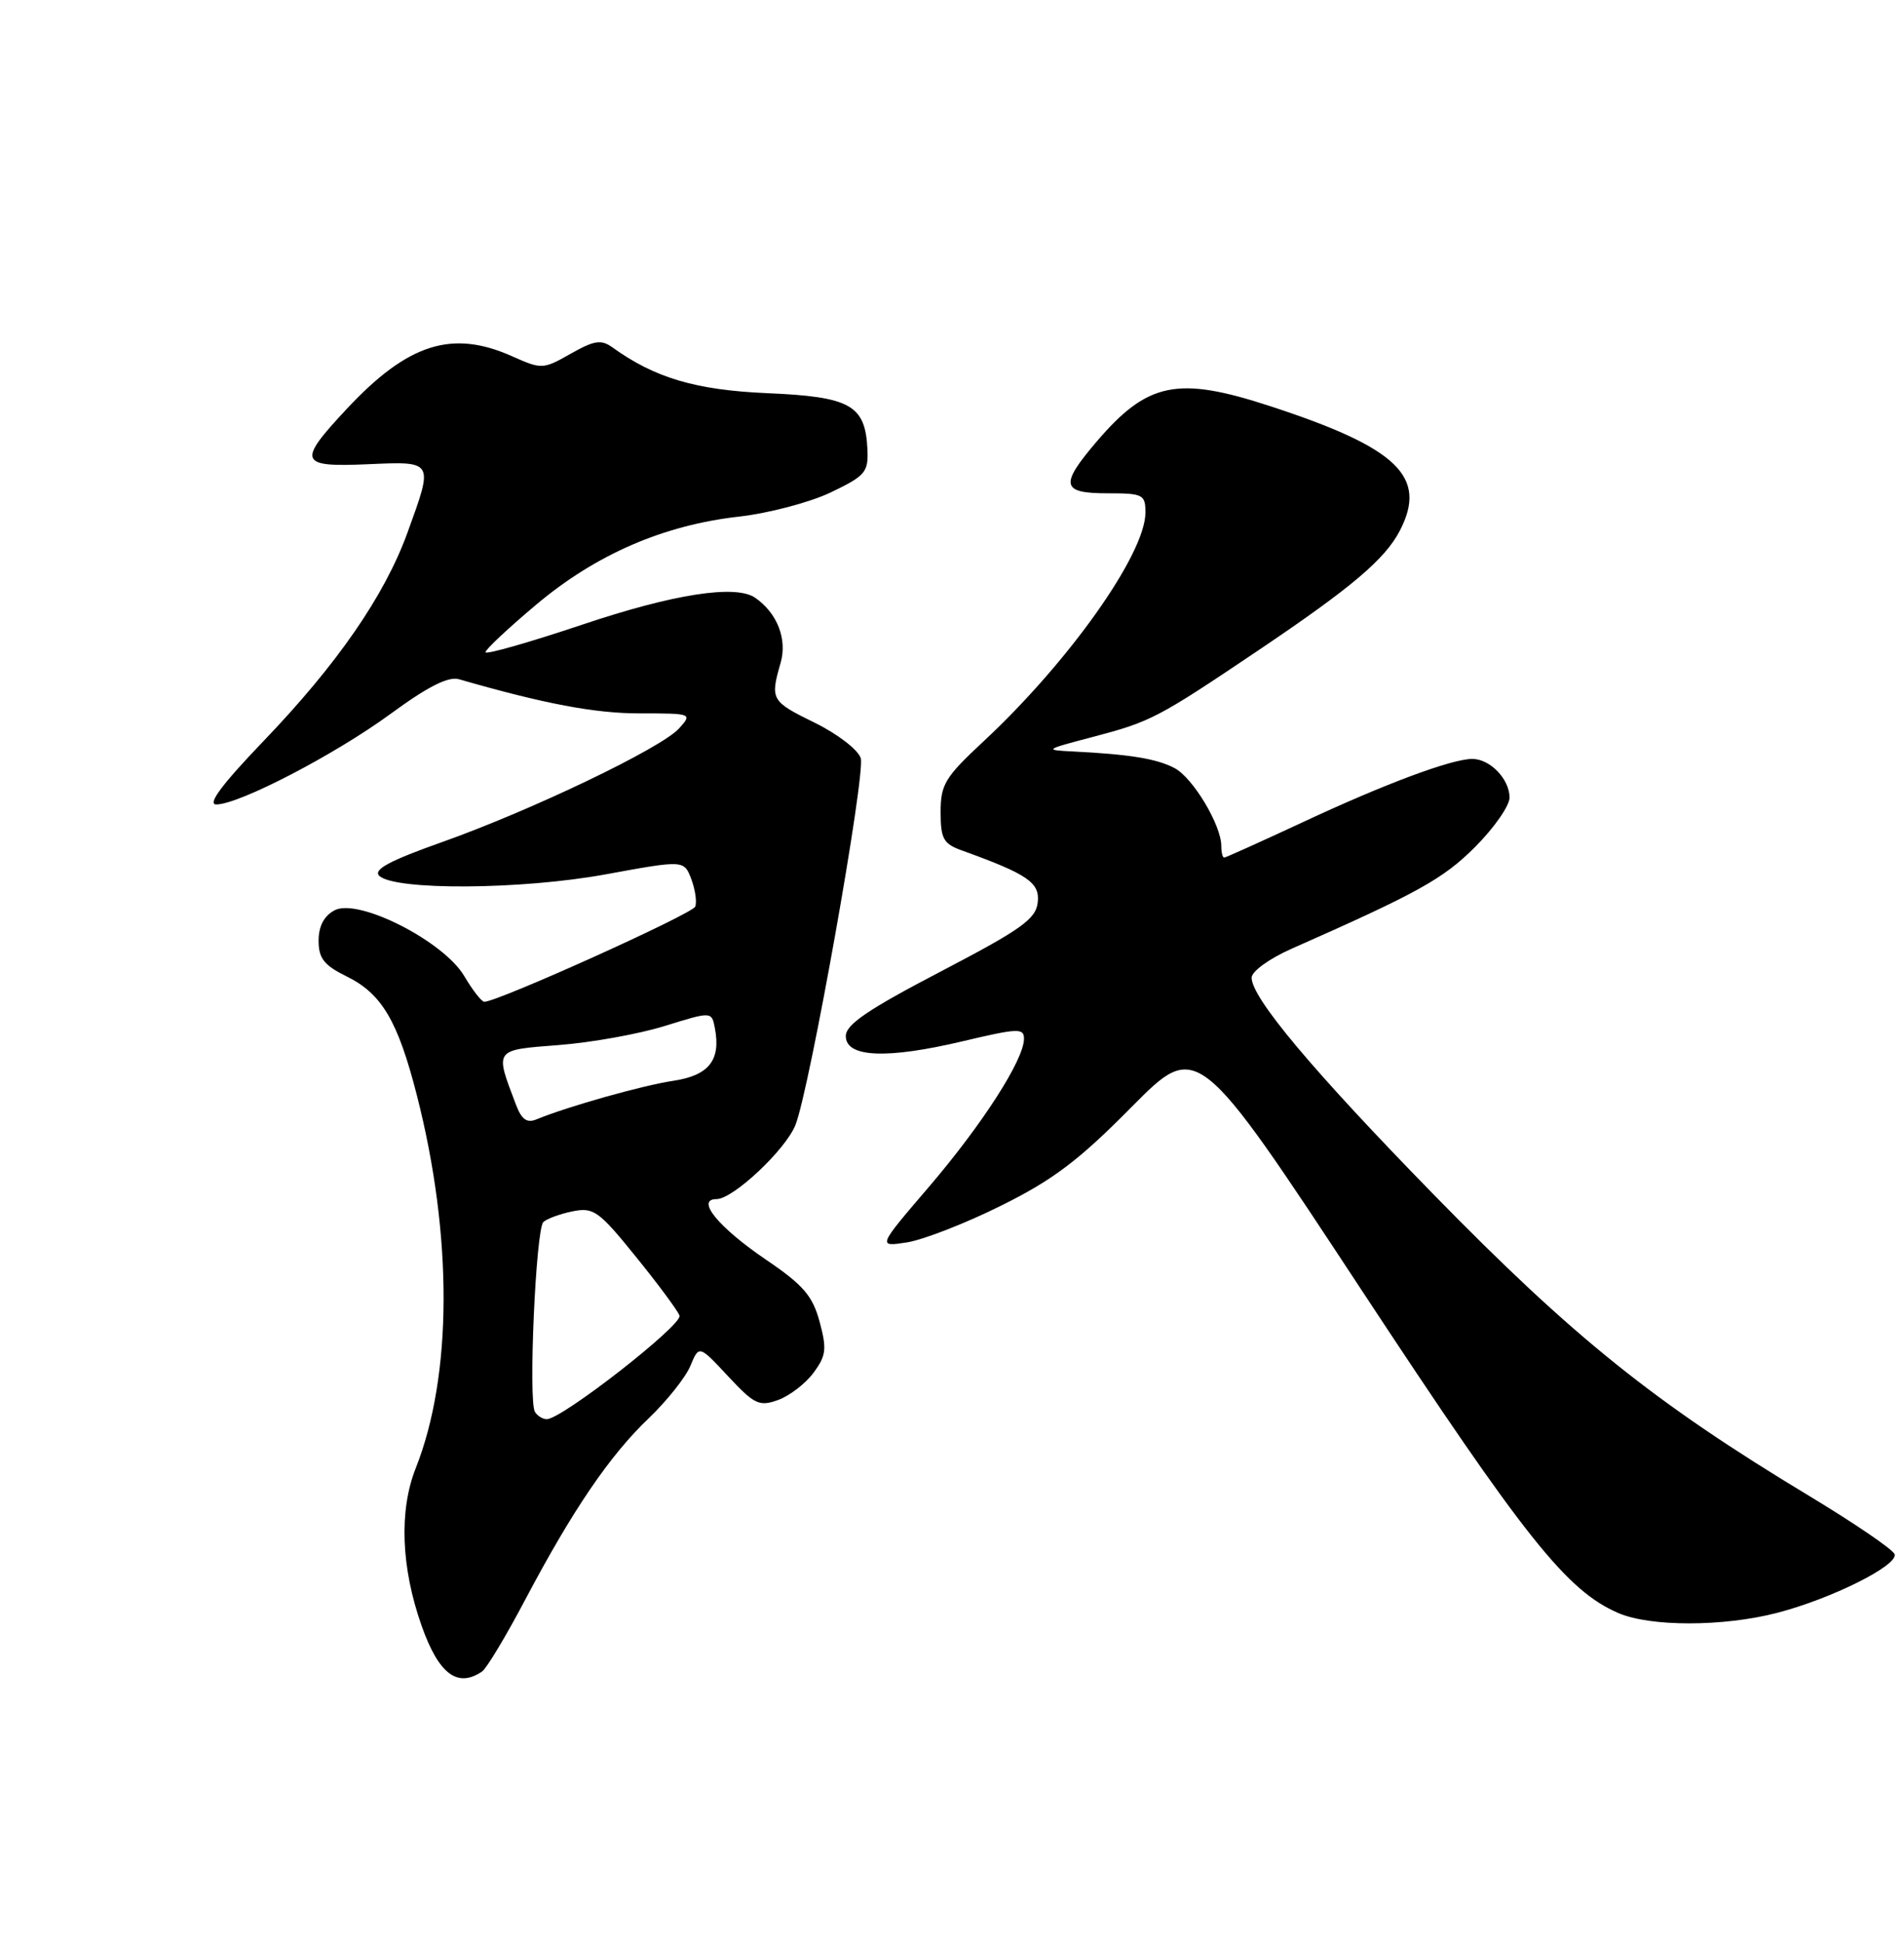 <?xml version="1.0" encoding="UTF-8" standalone="no"?>
<!DOCTYPE svg PUBLIC "-//W3C//DTD SVG 1.1//EN" "http://www.w3.org/Graphics/SVG/1.1/DTD/svg11.dtd" >
<svg xmlns="http://www.w3.org/2000/svg" xmlns:xlink="http://www.w3.org/1999/xlink" version="1.1" viewBox="0 0 251 256">
 <g >
 <path fill="currentColor"
d=" M 63.57 220.23 C 64.15 219.83 66.70 215.59 69.23 210.80 C 75.49 198.96 80.38 191.77 85.54 186.86 C 87.92 184.58 90.38 181.49 91.01 179.98 C 92.15 177.23 92.15 177.23 95.98 181.34 C 99.44 185.05 100.08 185.36 102.55 184.48 C 104.06 183.94 106.17 182.33 107.23 180.90 C 108.91 178.64 109.02 177.77 108.05 174.17 C 107.12 170.74 105.91 169.33 100.99 165.99 C 94.70 161.72 91.66 158.00 94.46 158.00 C 96.64 158.00 103.56 151.50 104.86 148.24 C 106.74 143.51 114.13 102.00 113.47 99.90 C 113.12 98.79 110.41 96.71 107.42 95.24 C 101.64 92.41 101.51 92.19 102.91 87.33 C 103.80 84.21 102.46 80.78 99.56 78.77 C 97.00 76.99 88.80 78.26 76.75 82.31 C 69.74 84.66 64.00 86.29 64.00 85.94 C 64.00 85.58 67.00 82.77 70.68 79.68 C 78.56 73.05 87.47 69.19 97.43 68.07 C 101.32 67.63 106.75 66.20 109.50 64.89 C 114.09 62.69 114.49 62.23 114.35 59.18 C 114.07 53.38 112.12 52.28 101.20 51.81 C 91.73 51.40 86.34 49.81 80.73 45.77 C 79.25 44.71 78.34 44.85 75.23 46.61 C 71.58 48.68 71.41 48.68 67.50 46.94 C 59.60 43.41 53.77 45.26 45.73 53.86 C 39.14 60.90 39.40 61.57 48.50 61.17 C 57.24 60.79 57.17 60.68 53.71 70.20 C 50.69 78.51 44.44 87.55 34.68 97.71 C 29.26 103.36 27.29 106.00 28.51 106.00 C 31.51 106.00 44.16 99.43 51.52 94.04 C 56.41 90.46 59.10 89.10 60.50 89.50 C 71.79 92.75 78.42 94.00 84.31 94.00 C 91.24 94.00 91.29 94.02 89.51 95.99 C 87.16 98.59 69.99 106.81 58.19 110.99 C 51.39 113.40 49.18 114.58 49.99 115.39 C 51.94 117.35 68.69 117.25 79.84 115.21 C 90.17 113.32 90.17 113.32 91.13 115.83 C 91.65 117.22 91.89 118.85 91.65 119.46 C 91.28 120.43 65.61 132.00 63.85 132.00 C 63.49 132.00 62.30 130.48 61.20 128.61 C 58.47 124.00 47.20 118.28 44.10 119.95 C 42.71 120.69 42.00 122.05 42.00 123.95 C 42.00 126.28 42.71 127.19 45.72 128.67 C 50.33 130.94 52.45 134.52 54.96 144.34 C 59.70 162.89 59.65 181.25 54.80 193.47 C 52.59 199.06 52.87 206.53 55.57 214.19 C 57.82 220.59 60.32 222.47 63.57 220.23 Z  M 234.31 212.51 C 241.48 210.64 250.25 206.26 249.76 204.79 C 249.56 204.18 244.47 200.71 238.45 197.08 C 218.10 184.82 207.39 176.22 188.95 157.35 C 173.09 141.12 165.00 131.49 165.00 128.83 C 165.00 128.00 167.31 126.32 170.25 125.02 C 186.93 117.65 190.23 115.83 194.46 111.60 C 196.96 109.10 199.00 106.17 199.00 105.10 C 199.00 102.66 196.43 100.00 194.09 100.00 C 191.36 100.00 182.51 103.30 171.63 108.39 C 166.19 110.92 161.58 113.00 161.38 113.00 C 161.17 113.00 161.00 112.31 161.00 111.46 C 161.00 108.72 157.25 102.47 154.84 101.21 C 152.49 99.97 148.96 99.40 141.50 99.02 C 137.61 98.83 137.68 98.78 144.00 97.12 C 151.74 95.08 152.54 94.67 165.89 85.69 C 178.20 77.40 182.59 73.69 184.55 69.90 C 188.22 62.81 184.24 59.00 167.45 53.52 C 155.25 49.53 151.29 50.34 144.60 58.15 C 139.67 63.92 139.89 65.00 146.00 65.00 C 150.69 65.00 151.00 65.16 151.00 67.54 C 151.00 72.98 140.91 87.22 129.62 97.72 C 124.58 102.41 124.00 103.36 124.00 107.00 C 124.00 110.51 124.37 111.18 126.75 112.04 C 135.51 115.20 137.11 116.30 136.80 118.92 C 136.54 121.12 134.63 122.47 124.00 128.02 C 114.40 133.03 111.50 135.00 111.50 136.52 C 111.50 139.34 116.87 139.58 126.92 137.20 C 134.22 135.47 135.00 135.44 134.99 136.89 C 134.97 139.65 129.50 148.16 122.44 156.41 C 115.67 164.31 115.67 164.31 119.59 163.70 C 121.74 163.35 127.33 161.18 132.00 158.85 C 138.82 155.47 142.22 152.90 149.17 145.87 C 157.85 137.11 157.85 137.11 179.50 170.00 C 200.97 202.61 206.51 209.58 213.31 212.53 C 217.53 214.37 227.20 214.36 234.31 212.51 Z  M 70.52 186.04 C 69.63 184.59 70.64 161.96 71.63 161.02 C 72.11 160.58 73.85 159.94 75.50 159.61 C 78.25 159.06 78.94 159.55 83.80 165.56 C 86.72 169.16 89.32 172.66 89.58 173.35 C 90.04 174.54 74.07 187.00 72.08 187.00 C 71.55 187.00 70.85 186.57 70.52 186.04 Z  M 68.02 145.56 C 65.21 138.17 65.07 138.37 73.68 137.70 C 77.98 137.37 84.27 136.24 87.66 135.18 C 93.82 133.27 93.82 133.27 94.24 135.47 C 95.05 139.69 93.46 141.70 88.78 142.41 C 84.72 143.01 74.81 145.81 70.76 147.48 C 69.47 148.02 68.77 147.54 68.02 145.56 Z "/>
</g>
</svg>